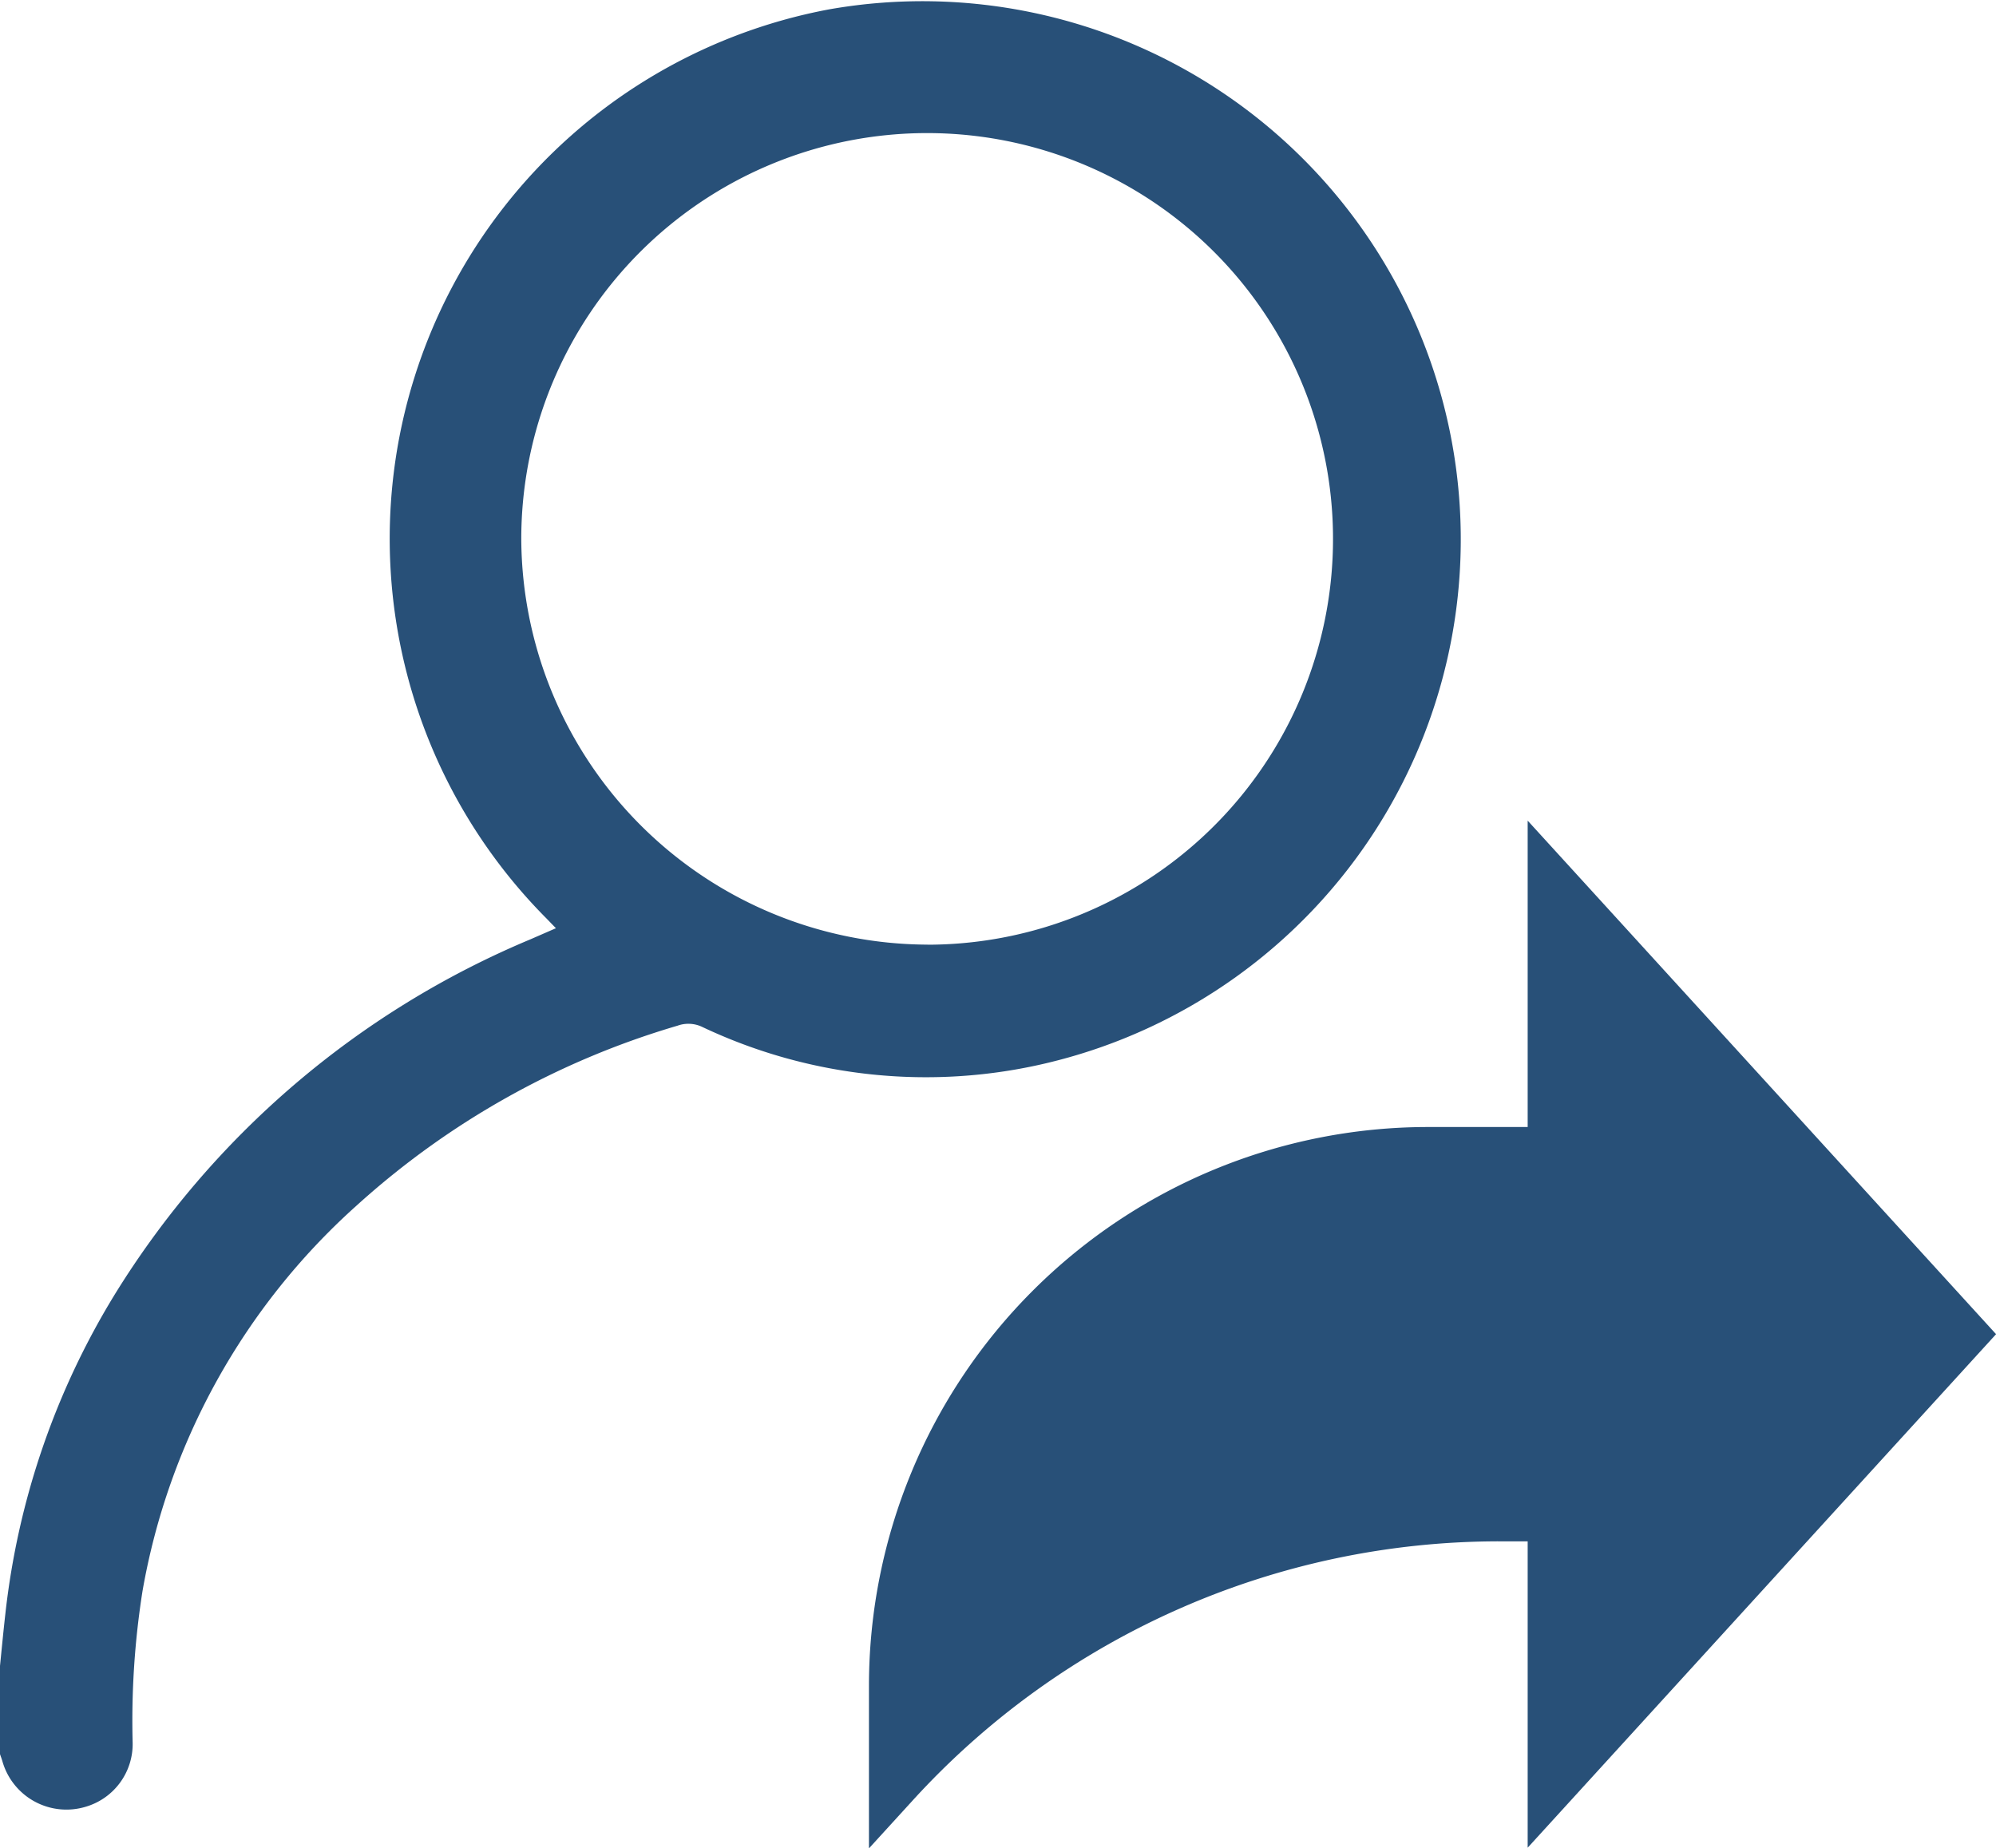 <svg id="Group_396" data-name="Group 396" xmlns="http://www.w3.org/2000/svg" width="26.271" height="24.332" viewBox="0 0 26.271 24.332">
  <path id="Path_112" data-name="Path 112" d="M14.835,7.26,8.67.5V4.533H7.359A7.359,7.359,0,0,0,0,11.892v2.137l.582-.638A10.447,10.447,0,0,1,8.3,9.987H8.67V14.02Z" transform="translate(11.437 10.303)" fill="#285078"/>
  <path id="Path_58" data-name="Path 58" d="M633,348.141c.023-.23.045-.46.071-.69a10.189,10.189,0,0,1,1.434-4.191,11.755,11.755,0,0,1,5.477-4.684l.335-.146-.125-.129a7.089,7.089,0,0,1,3.722-11.967A7.085,7.085,0,0,1,646.8,340.2a6.878,6.878,0,0,1-4.554-.469.421.421,0,0,0-.328-.018,10.838,10.838,0,0,0-4.228,2.371,8.857,8.857,0,0,0-2.814,5.07,10.957,10.957,0,0,0-.13,2,.86.86,0,0,1-.615.84.876.876,0,0,1-1.1-.6c-.009-.031-.021-.061-.031-.092Zm12.208-9.494a5.342,5.342,0,1,0-5.347-5.331A5.365,5.365,0,0,0,645.208,338.646Z" transform="translate(-633 -326.211)" fill="#285078"/>
</svg>
